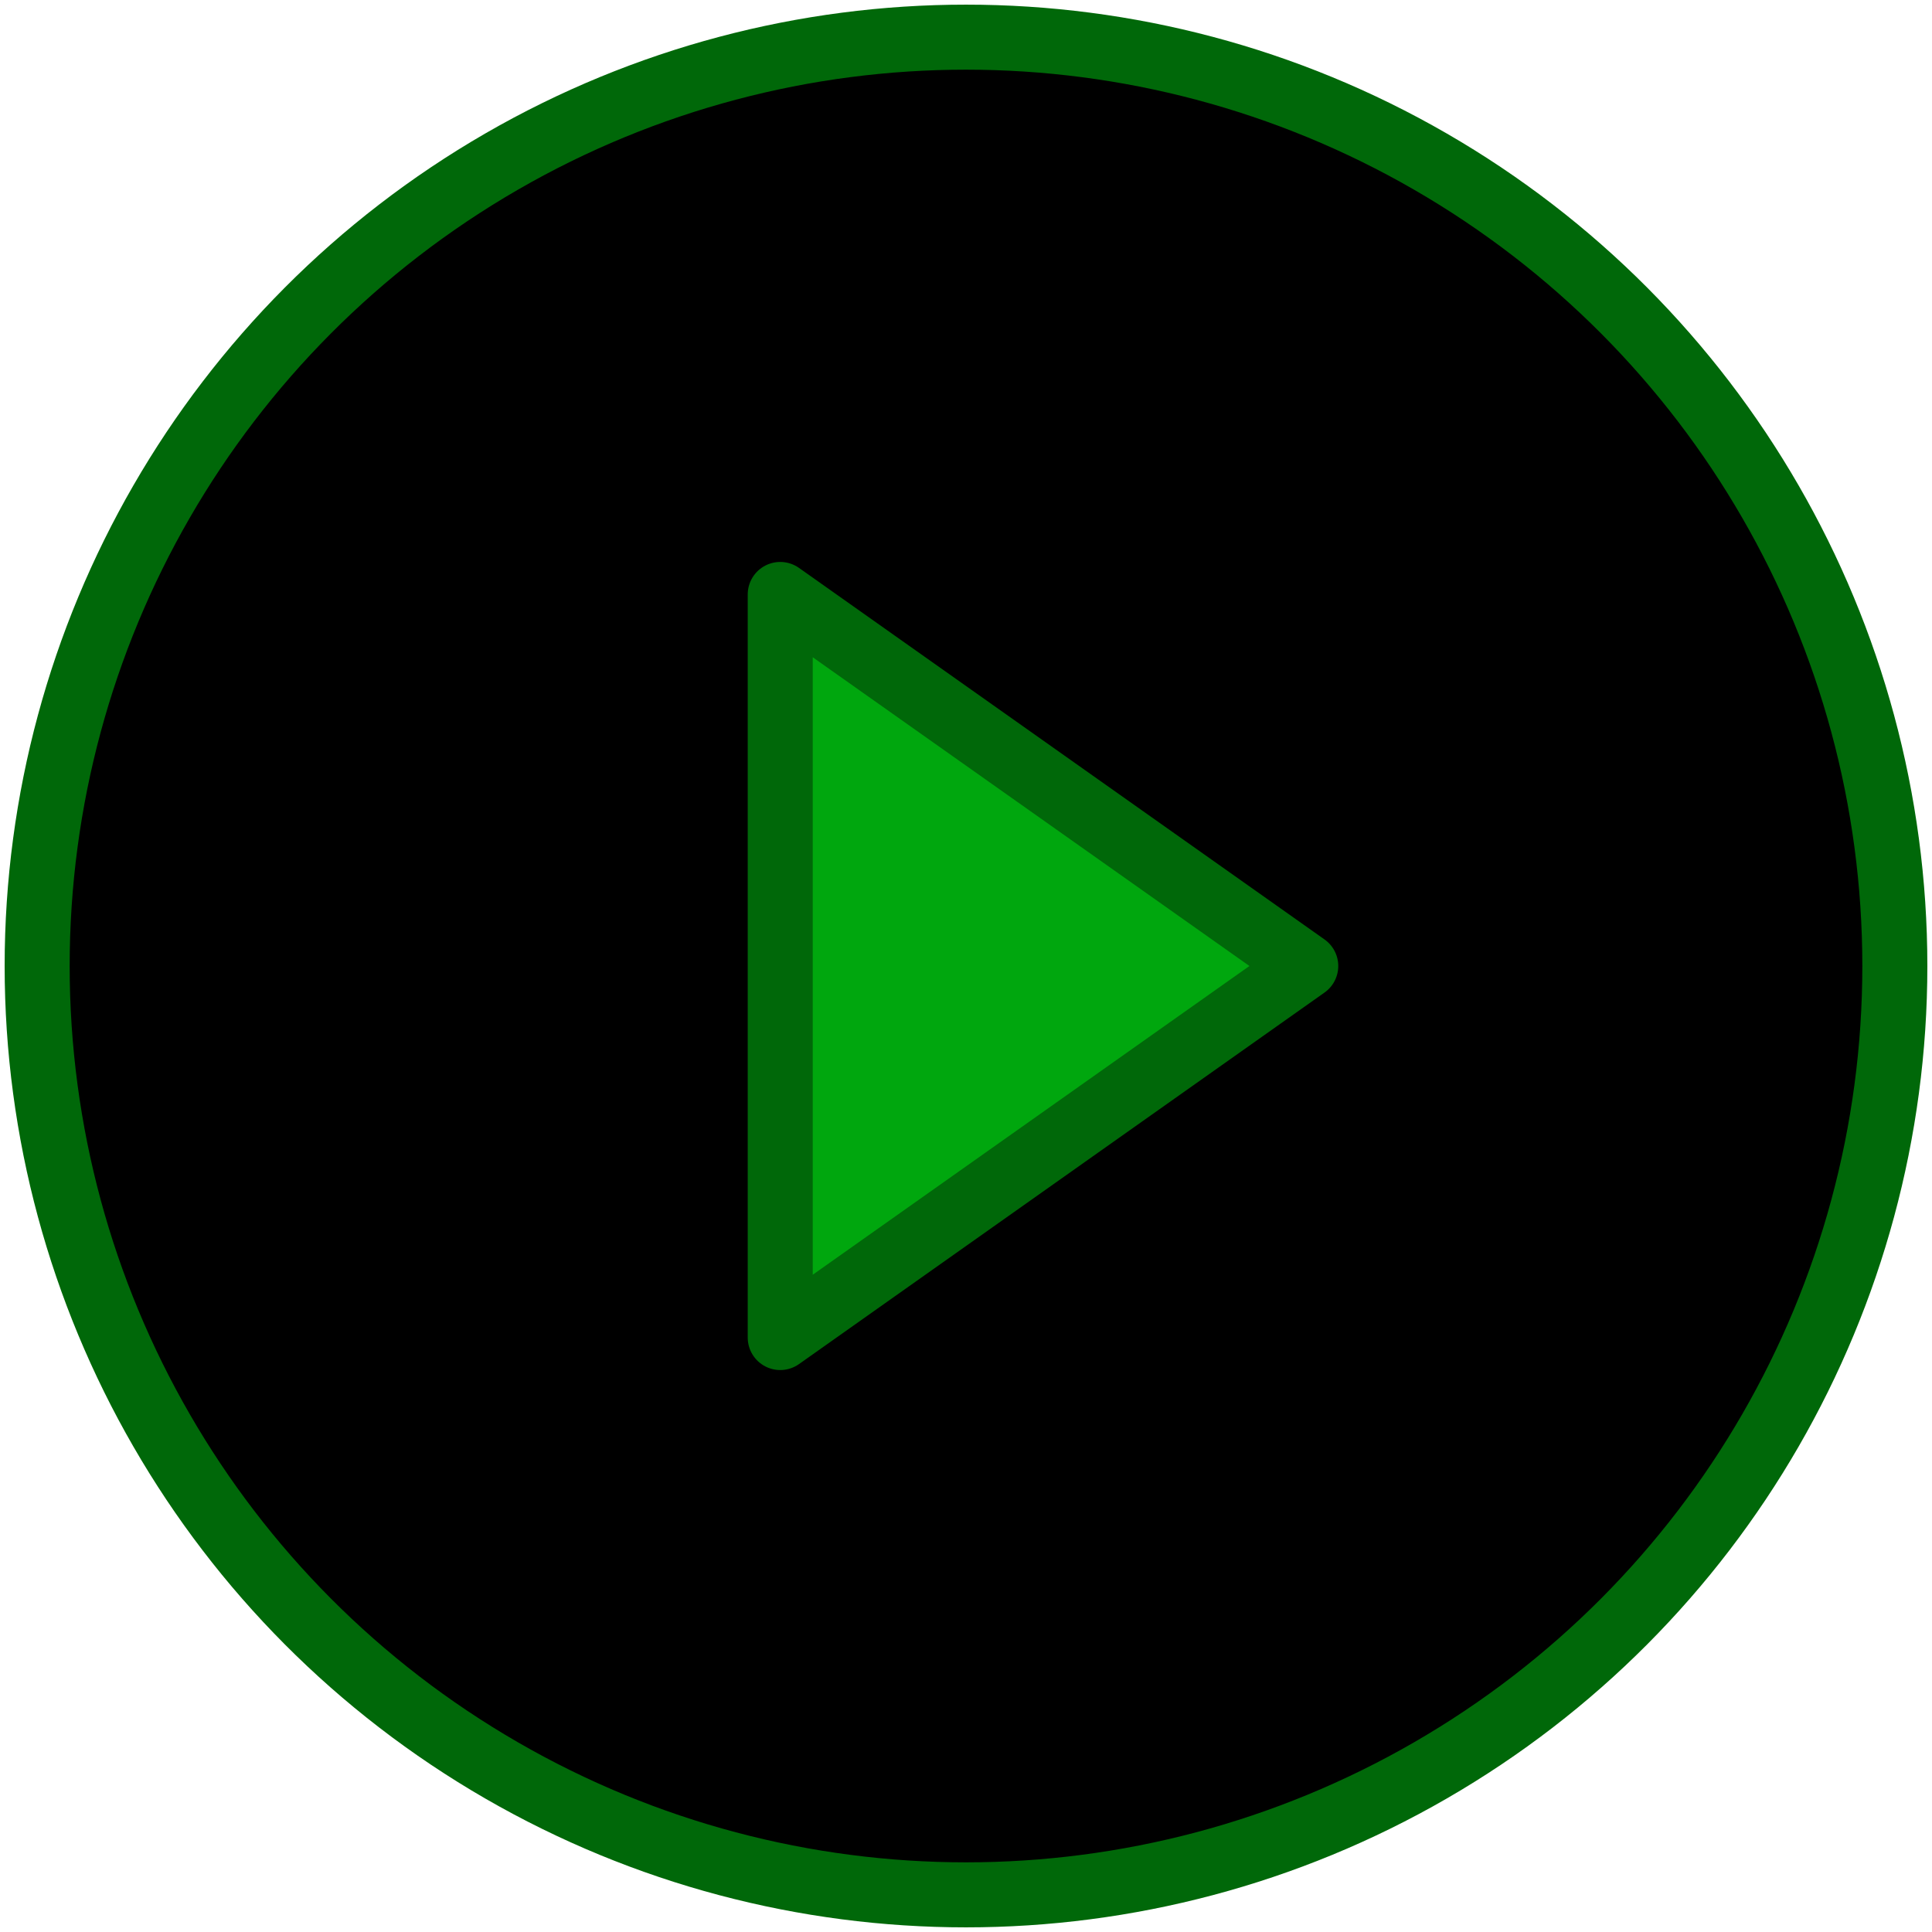 <?xml version="1.0" encoding="UTF-8" standalone="no"?>
<svg width="104px" height="104px" viewBox="0 0 104 104" version="1.1" xmlns="http://www.w3.org/2000/svg" xmlns:xlink="http://www.w3.org/1999/xlink">
    <!-- Generator: Sketch 40.1 (33804) - http://www.bohemiancoding.com/sketch -->
    <title>42-multimeda-play</title>
    <desc>Created with Sketch.</desc>
    <defs></defs>
    <g id="3.Multimedia" stroke="none" stroke-width="1" fill="none" fill-rule="evenodd" stroke-linecap="round" stroke-linejoin="round">
        <g id="Multimedia-(Color)" transform="translate(-298, -903)" stroke="#006809" stroke-width="3.5">
            <g id="42-multimeda-play" transform="translate(300, 905)">
                <circle id="Layer-1" fill="#" cx="50" cy="50" r="50"></circle>
                <polygon id="Layer-2" fill="#00a70e" points="68.289 50 40 70 40 30"></polygon>
            </g>
        </g>
    </g>
</svg>